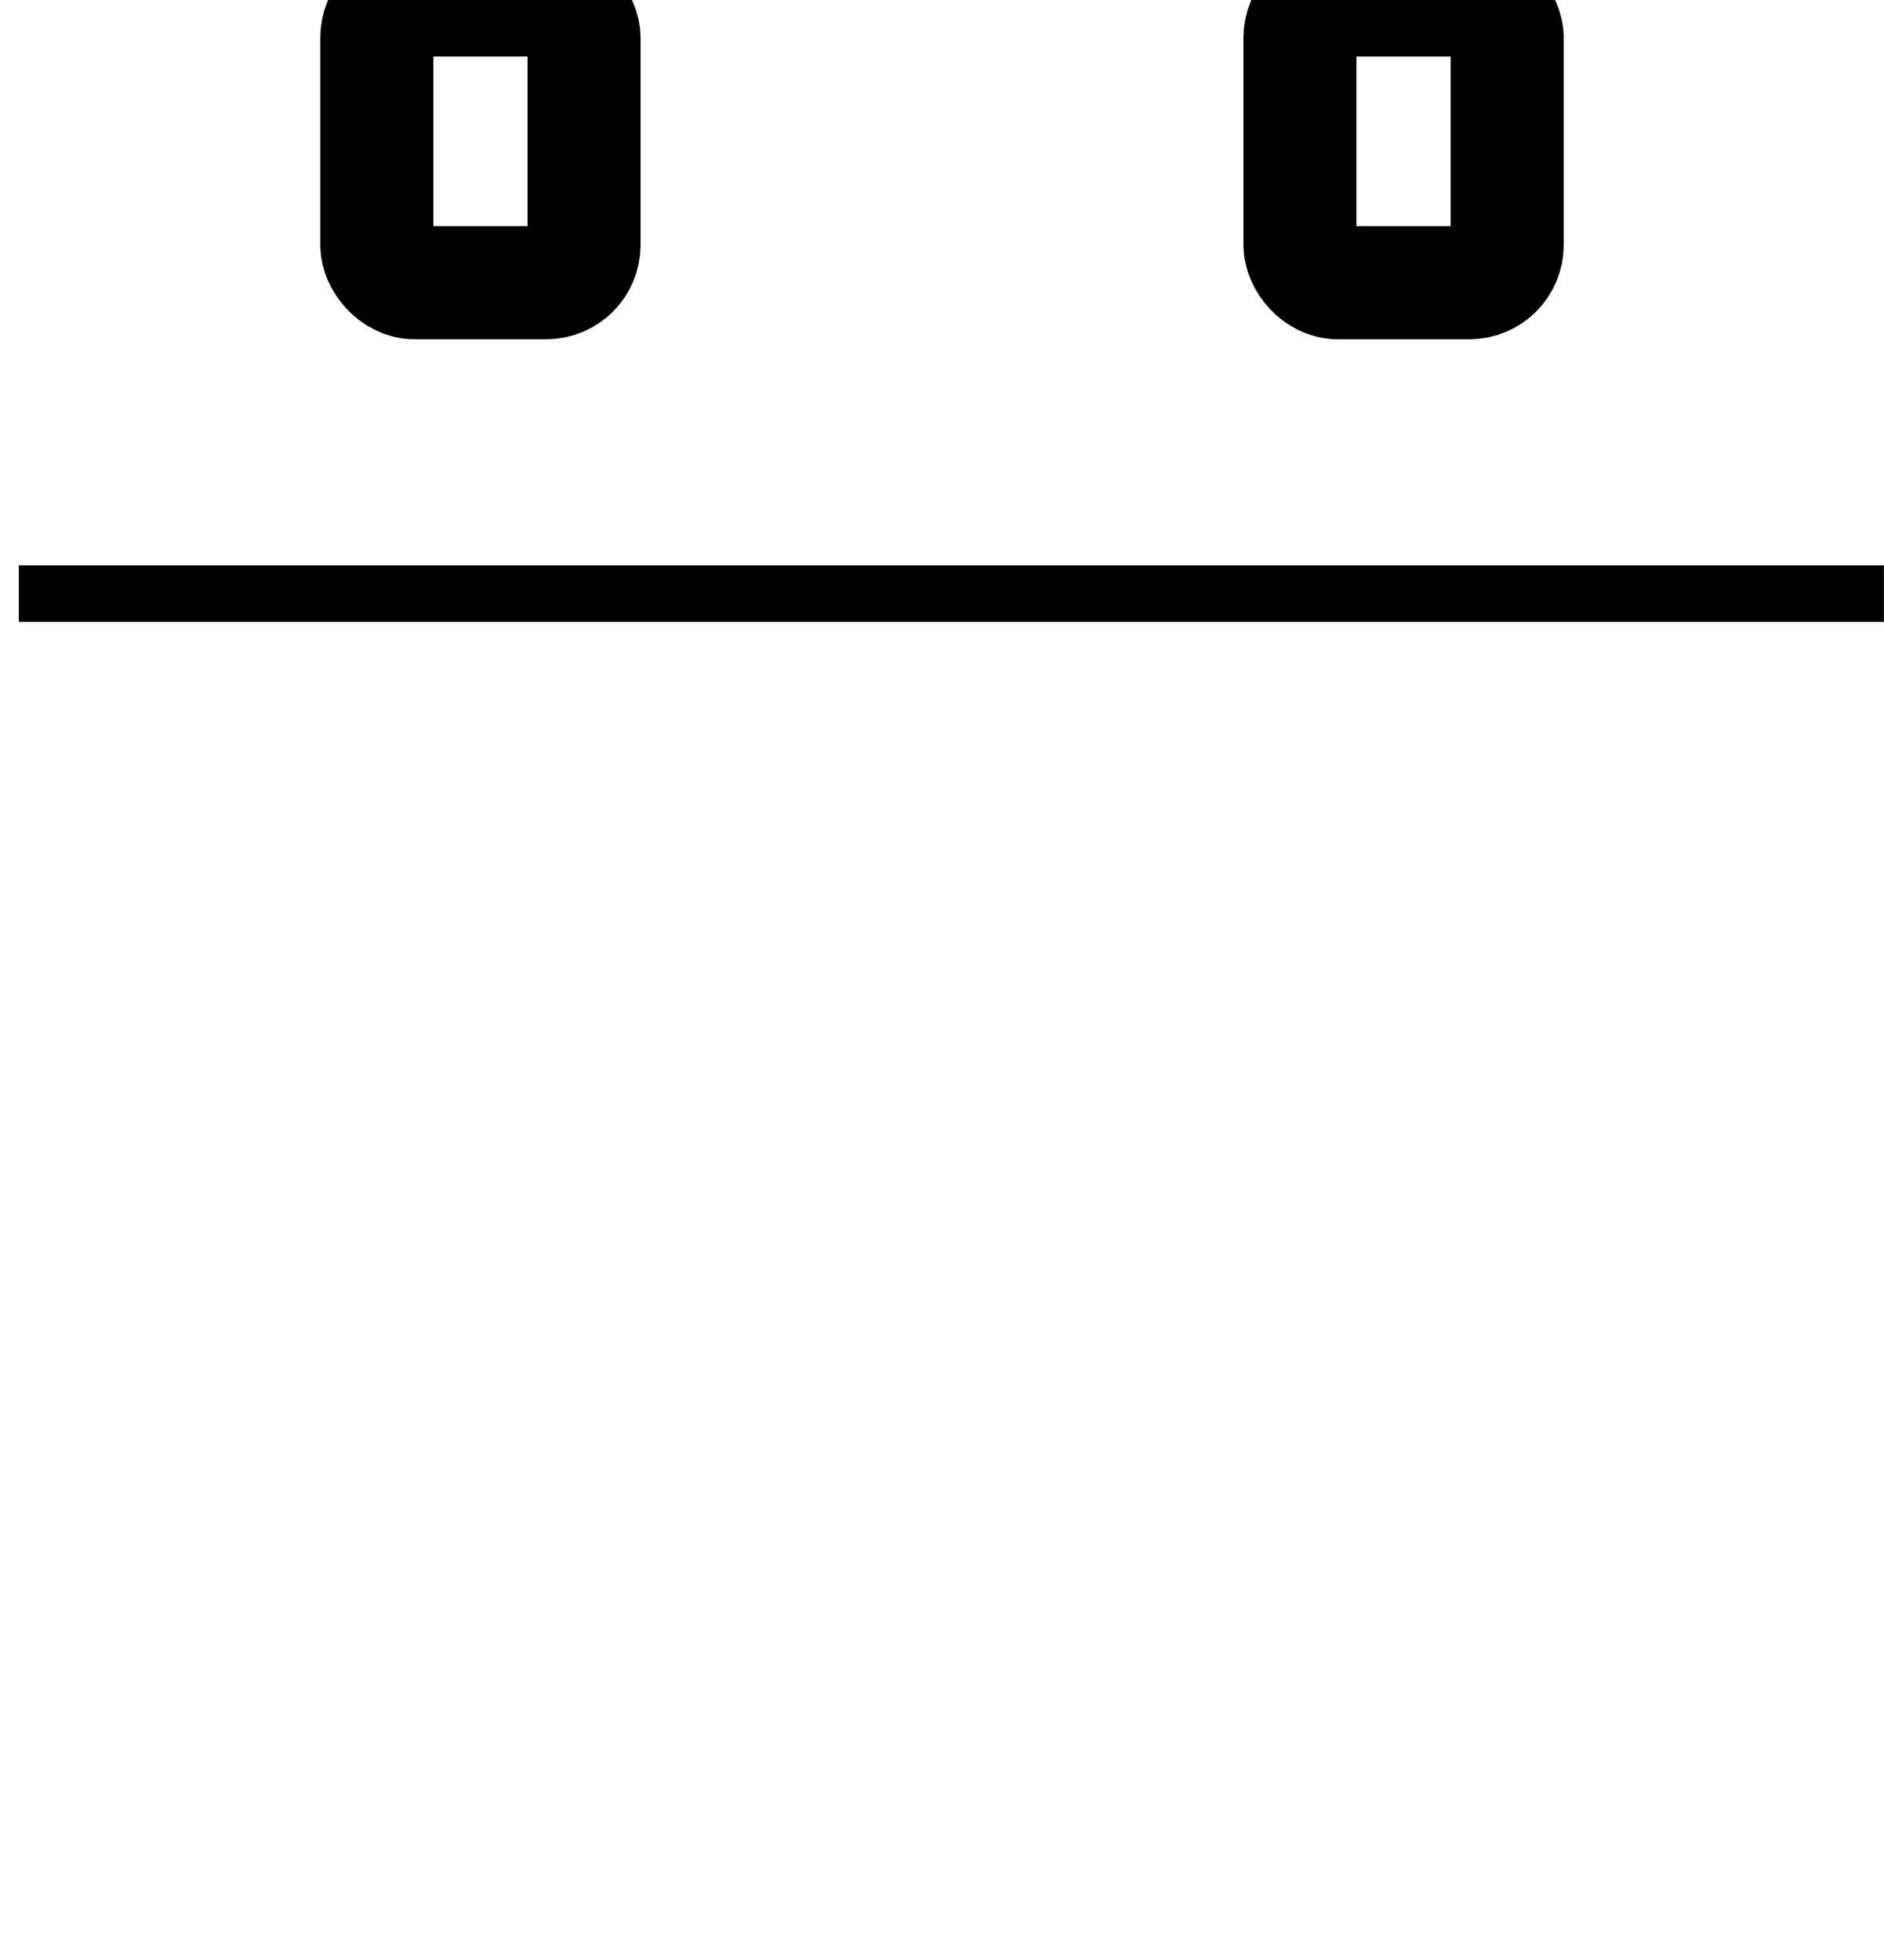 <svg width="100" height="104" viewBox="0 0 100 104" fill="none" xmlns="http://www.w3.org/2000/svg">
    <path d="M1 31.5L99.995 31.5" stroke="currentColor" stroke-width="3"/>
    <rect x="20" width="11" height="15" rx="2" fill="none" stroke="currentColor" stroke-width="6"/>
    <rect x="69" width="11" height="15" rx="2" fill="none" stroke="currentColor" stroke-width="6"/>
</svg>

